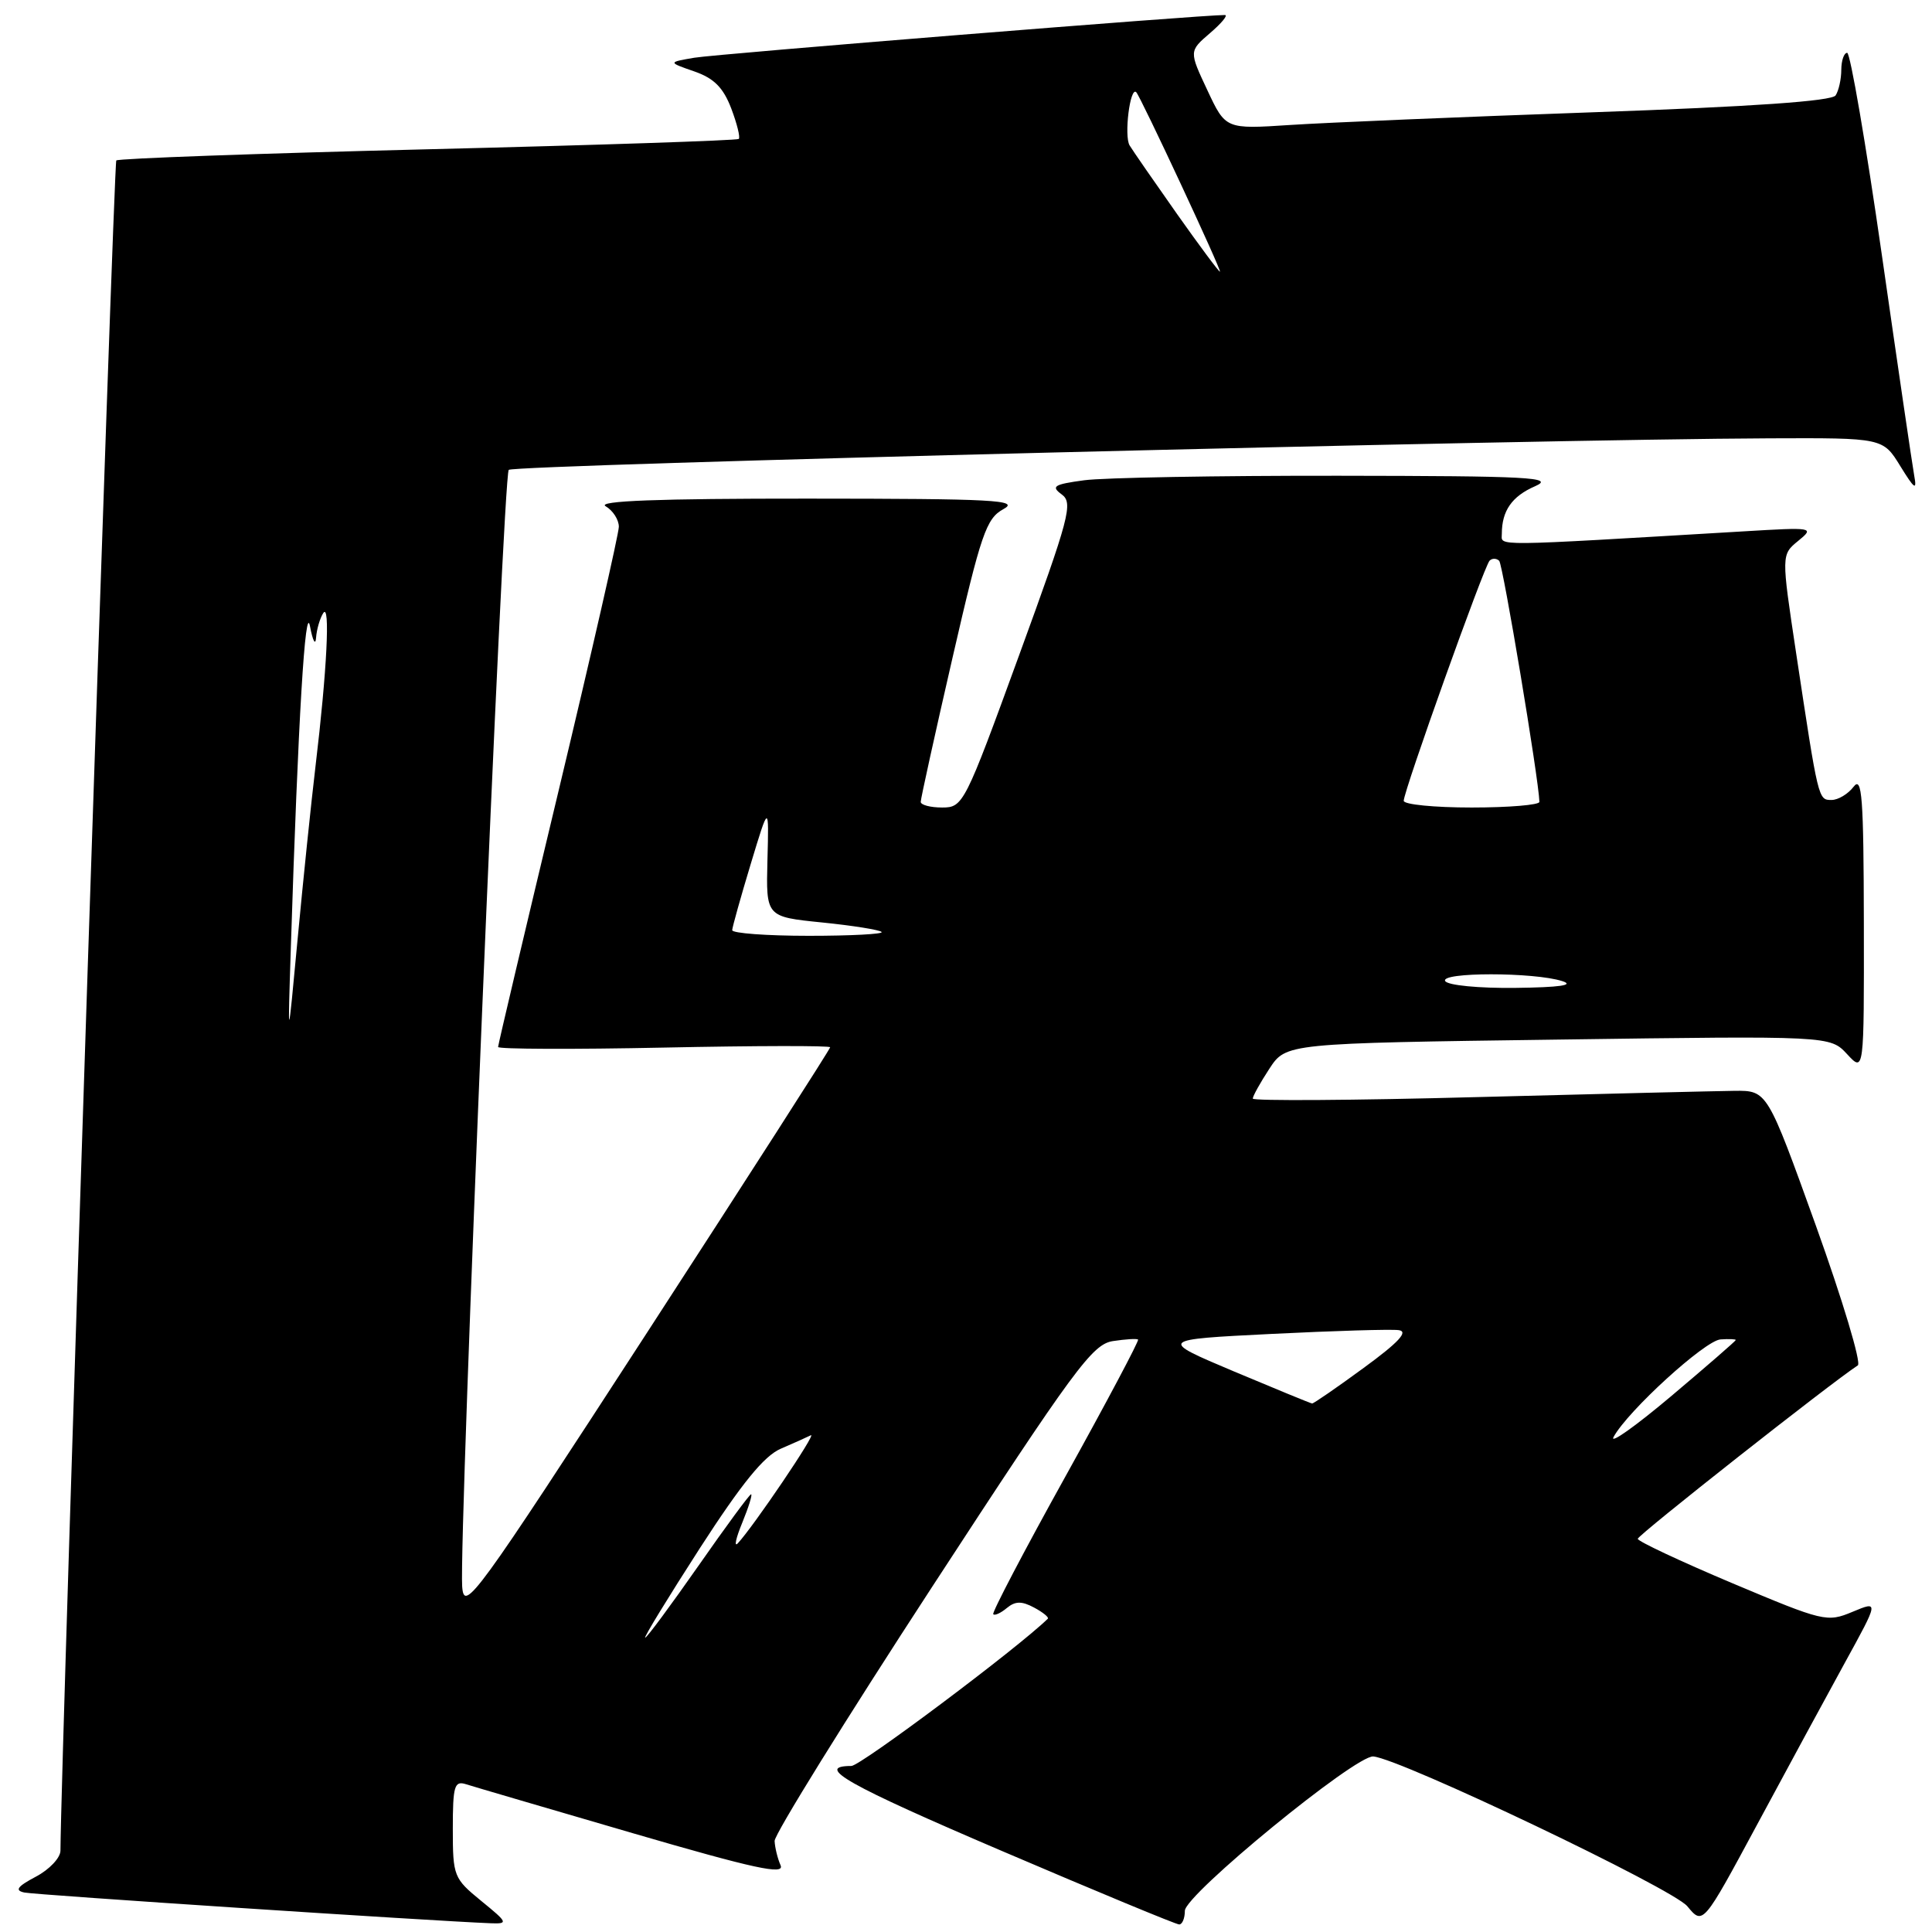 <?xml version="1.0" encoding="UTF-8" standalone="no"?>
<!DOCTYPE svg PUBLIC "-//W3C//DTD SVG 1.1//EN" "http://www.w3.org/Graphics/SVG/1.1/DTD/svg11.dtd" >
<svg xmlns="http://www.w3.org/2000/svg" xmlns:xlink="http://www.w3.org/1999/xlink" version="1.1" viewBox="0 0 256 256">
 <g >
 <path fill="currentColor"
d=" M 63.75 251.87 C 60.12 248.90 60.00 248.60 60.00 242.34 C 60.00 236.63 60.21 235.93 61.75 236.42 C 62.71 236.73 72.65 239.64 83.82 242.90 C 99.97 247.61 104.00 248.48 103.43 247.16 C 103.03 246.25 102.68 244.80 102.64 243.94 C 102.60 243.09 111.99 227.94 123.51 210.27 C 142.41 181.28 144.74 178.12 147.47 177.70 C 149.14 177.45 150.63 177.35 150.80 177.50 C 150.96 177.64 146.63 185.80 141.18 195.63 C 135.72 205.46 131.42 213.68 131.61 213.89 C 131.80 214.11 132.61 213.74 133.41 213.07 C 134.52 212.15 135.38 212.13 137.02 213.01 C 138.20 213.64 139.02 214.31 138.84 214.49 C 134.84 218.40 114.03 233.99 112.81 234.00 C 107.85 234.01 112.26 236.50 132.82 245.29 C 145.30 250.63 155.84 255.00 156.25 255.00 C 156.66 255.00 157.00 254.18 157.00 253.19 C 157.00 251.07 179.63 232.54 181.97 232.74 C 185.60 233.05 221.63 250.24 223.58 252.59 C 225.65 255.10 225.65 255.10 232.81 241.80 C 236.75 234.48 241.99 224.81 244.46 220.31 C 248.96 212.12 248.96 212.12 245.48 213.57 C 242.09 214.99 241.65 214.88 229.51 209.77 C 222.64 206.87 217.02 204.23 217.01 203.90 C 217.00 203.42 242.57 183.27 246.17 180.92 C 246.66 180.61 244.16 172.28 240.62 162.42 C 234.17 144.50 234.17 144.50 229.84 144.54 C 227.45 144.57 212.11 144.94 195.75 145.37 C 179.39 145.81 166.00 145.89 166.00 145.57 C 166.00 145.24 166.99 143.46 168.20 141.61 C 170.41 138.24 170.41 138.24 206.45 137.75 C 242.50 137.25 242.50 137.25 244.75 139.68 C 247.00 142.11 247.00 142.11 246.97 122.31 C 246.94 105.62 246.73 102.78 245.61 104.25 C 244.88 105.21 243.56 106.00 242.69 106.00 C 240.92 106.00 240.95 106.09 237.99 86.50 C 236.03 73.50 236.03 73.50 238.27 71.67 C 240.46 69.88 240.31 69.85 231.00 70.41 C 197.06 72.42 199.00 72.40 199.00 70.73 C 199.00 67.68 200.34 65.76 203.40 64.43 C 206.10 63.25 202.71 63.07 177.39 63.04 C 161.38 63.02 146.19 63.29 143.64 63.64 C 139.64 64.18 139.23 64.45 140.68 65.51 C 142.22 66.64 141.74 68.45 135.02 86.87 C 127.83 106.59 127.62 107.00 124.84 107.00 C 123.28 107.00 122.00 106.66 122.00 106.25 C 122.00 105.84 123.89 97.25 126.21 87.17 C 130.00 70.68 130.68 68.70 132.96 67.46 C 135.17 66.26 131.80 66.08 107.00 66.07 C 87.17 66.06 79.03 66.37 80.25 67.08 C 81.21 67.64 82.00 68.86 82.00 69.80 C 81.99 70.73 78.39 86.51 74.00 104.85 C 69.60 123.20 66.00 138.44 66.00 138.73 C 66.00 139.02 75.90 139.06 88.00 138.81 C 100.10 138.56 110.00 138.54 110.00 138.77 C 110.00 139.00 99.09 156.00 85.75 176.56 C 62.85 211.85 61.49 213.72 61.24 210.21 C 60.80 203.81 66.66 63.00 67.41 62.26 C 68.08 61.58 203.29 58.20 234.50 58.08 C 249.50 58.02 249.50 58.02 251.80 61.76 C 253.70 64.84 254.02 65.06 253.64 63.00 C 253.39 61.62 251.46 48.46 249.35 33.75 C 247.24 19.04 245.17 7.00 244.76 7.00 C 244.34 7.00 243.99 8.01 243.98 9.25 C 243.98 10.49 243.64 12.01 243.23 12.64 C 242.74 13.40 232.28 14.13 211.00 14.88 C 193.68 15.49 175.65 16.25 170.95 16.56 C 162.40 17.12 162.40 17.12 159.98 11.95 C 157.55 6.78 157.55 6.78 160.33 4.39 C 161.86 3.08 162.75 2.00 162.31 1.99 C 159.53 1.95 94.85 7.16 92.00 7.65 C 88.50 8.25 88.50 8.25 91.99 9.46 C 94.61 10.37 95.83 11.60 96.89 14.36 C 97.66 16.39 98.11 18.21 97.89 18.41 C 97.68 18.61 79.14 19.23 56.69 19.78 C 34.25 20.33 15.67 21.00 15.41 21.26 C 15.06 21.60 8.09 232.70 8.01 245.22 C 8.01 246.17 6.54 247.73 4.75 248.67 C 2.28 249.98 1.92 250.49 3.23 250.77 C 4.68 251.08 57.09 254.53 65.00 254.84 C 67.37 254.93 67.31 254.77 63.75 251.87 Z  M 92.73 205.15 C 98.28 196.56 101.23 192.93 103.44 191.97 C 105.12 191.25 106.92 190.44 107.44 190.18 C 108.32 189.74 99.82 202.30 97.76 204.50 C 97.24 205.05 97.51 203.81 98.36 201.75 C 99.20 199.69 99.73 198.00 99.52 198.00 C 99.32 198.00 96.17 202.28 92.53 207.50 C 88.88 212.72 85.72 217.00 85.49 217.00 C 85.27 217.00 88.53 211.67 92.73 205.15 Z  M 213.81 190.40 C 215.71 186.93 225.90 177.64 227.97 177.48 C 229.09 177.40 230.00 177.44 230.00 177.56 C 230.00 177.68 226.12 181.05 221.39 185.04 C 216.65 189.03 213.24 191.44 213.81 190.40 Z  M 163.50 181.72 C 153.50 177.50 153.50 177.50 168.50 176.75 C 176.75 176.34 184.33 176.11 185.34 176.25 C 186.66 176.43 185.34 177.86 180.70 181.25 C 177.14 183.86 174.06 185.98 173.86 185.97 C 173.66 185.95 169.00 184.03 163.50 181.72 Z  M 38.54 125.50 C 39.51 95.19 40.45 79.62 41.08 83.00 C 41.44 84.92 41.80 85.60 41.88 84.50 C 41.96 83.40 42.39 81.93 42.83 81.24 C 43.78 79.75 43.32 88.92 41.81 101.50 C 41.22 106.45 40.15 116.80 39.43 124.50 C 38.12 138.50 38.12 138.50 38.54 125.50 Z  M 191.50 130.00 C 190.76 128.80 203.25 128.80 207.00 130.00 C 208.69 130.54 206.70 130.83 200.81 130.90 C 195.98 130.96 191.84 130.56 191.50 130.00 Z  M 97.02 123.25 C 97.04 122.84 98.14 118.90 99.47 114.50 C 101.89 106.50 101.89 106.50 101.69 113.99 C 101.50 121.48 101.50 121.48 108.91 122.23 C 112.98 122.64 116.54 123.21 116.82 123.49 C 117.10 123.77 112.76 124.00 107.17 124.00 C 101.58 124.00 97.01 123.66 97.02 123.25 Z  M 186.00 106.11 C 186.00 104.81 196.65 75.01 197.38 74.29 C 197.72 73.95 198.29 73.96 198.65 74.31 C 199.15 74.82 203.88 103.14 203.98 106.25 C 203.99 106.66 199.95 107.00 195.00 107.00 C 190.05 107.00 186.00 106.60 186.00 106.11 Z  M 155.93 28.31 C 152.95 24.08 150.13 20.01 149.68 19.27 C 148.92 18.02 149.74 11.41 150.56 12.22 C 151.14 12.81 161.96 36.00 161.65 36.00 C 161.49 36.00 158.92 32.54 155.93 28.31 Z "/>
</g>
</svg>